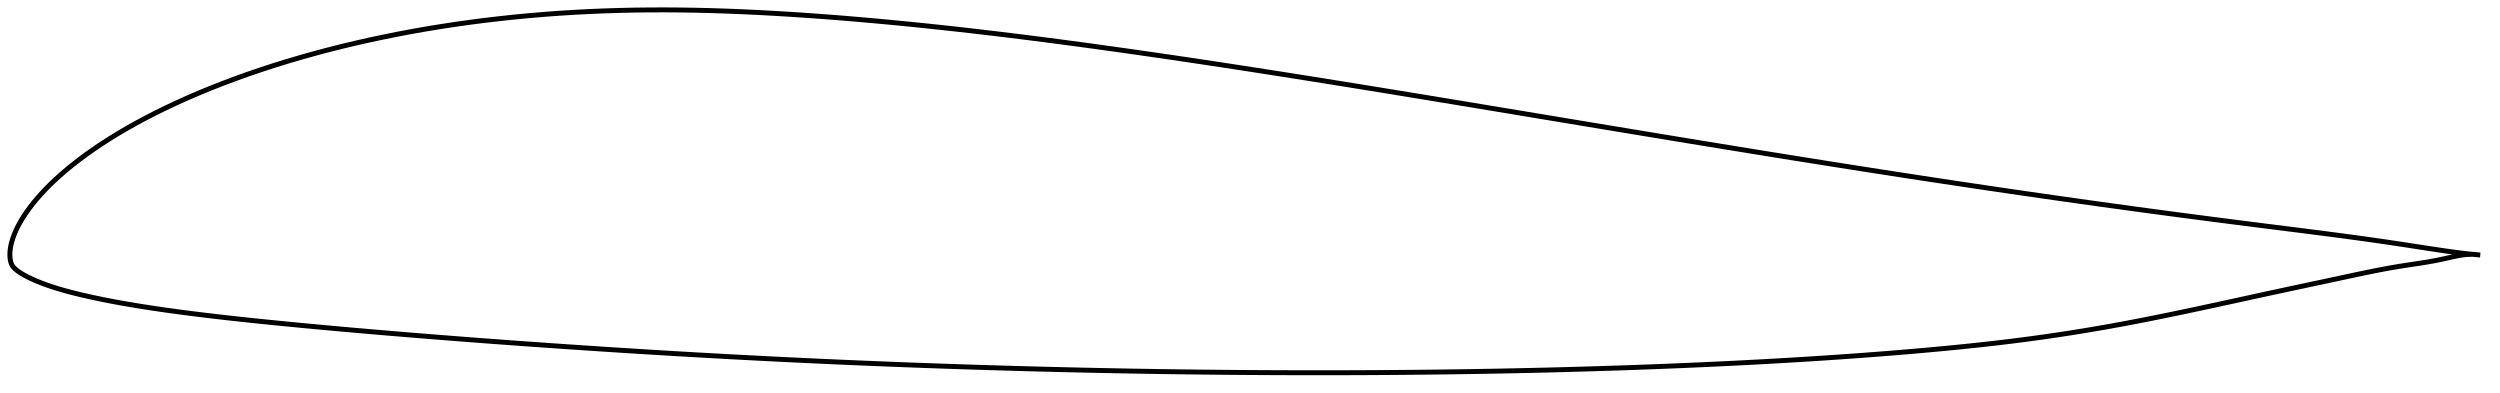 <?xml version="1.0" encoding="utf-8" ?>
<svg baseProfile="full" height="158.887" version="1.1" width="1011.982" xmlns="http://www.w3.org/2000/svg" xmlns:ev="http://www.w3.org/2001/xml-events" xmlns:xlink="http://www.w3.org/1999/xlink"><defs /><polygon fill="none" points="1003.982,103.225 1000.839,102.947 996.967,102.526 992.778,101.988 988.227,101.341 983.301,100.601 978.024,99.787 972.436,98.925 966.573,98.048 960.461,97.166 954.131,96.284 947.609,95.405 940.915,94.528 934.064,93.65 927.082,92.766 920,91.873 912.853,90.968 905.676,90.054 898.492,89.131 891.317,88.201 884.153,87.262 876.996,86.313 869.84,85.352 862.681,84.381 855.516,83.398 848.345,82.404 841.169,81.398 833.99,80.381 826.809,79.354 819.626,78.316 812.443,77.268 805.259,76.21 798.073,75.143 790.886,74.066 783.696,72.979 776.504,71.883 769.308,70.778 762.108,69.664 754.904,68.541 747.696,67.409 740.481,66.269 733.262,65.121 726.036,63.966 718.803,62.803 711.564,61.633 704.318,60.457 697.065,59.275 689.805,58.087 682.538,56.895 675.264,55.697 667.984,54.495 660.697,53.29 653.405,52.082 646.108,50.872 638.806,49.659 631.502,48.446 624.197,47.231 616.892,46.018 609.588,44.805 602.289,43.594 594.997,42.385 587.711,41.181 580.435,39.98 573.169,38.785 565.914,37.596 558.67,36.414 551.438,35.239 544.217,34.071 537.007,32.913 529.808,31.764 522.621,30.625 515.444,29.497 508.279,28.38 501.125,27.275 493.981,26.183 486.849,25.105 479.727,24.041 472.618,22.993 465.521,21.961 458.438,20.945 451.369,19.947 444.315,18.968 437.278,18.009 430.259,17.071 423.257,16.156 416.273,15.264 409.308,14.397 402.362,13.555 395.435,12.739 388.528,11.951 381.64,11.192 374.771,10.463 367.924,9.764 361.098,9.098 354.293,8.464 347.512,7.864 340.755,7.301 334.026,6.776 327.329,6.29 320.668,5.845 314.048,5.442 307.474,5.084 300.952,4.772 294.484,4.51 288.069,4.3 281.706,4.144 275.392,4.043 269.122,4.0 262.89,4.016 256.693,4.091 250.527,4.227 244.387,4.423 238.272,4.681 232.178,5.002 226.106,5.386 220.054,5.834 214.022,6.347 208.01,6.923 202.018,7.564 196.05,8.269 190.105,9.039 184.186,9.873 178.297,10.772 172.437,11.735 166.61,12.764 160.817,13.857 155.059,15.015 149.34,16.238 143.662,17.526 138.028,18.877 132.443,20.293 126.912,21.77 121.44,23.309 116.033,24.908 110.697,26.567 105.437,28.283 100.259,30.054 95.17,31.879 90.176,33.756 85.287,35.68 80.512,37.647 75.859,39.652 71.339,41.69 66.96,43.754 62.736,45.837 58.674,47.932 54.784,50.029 51.07,52.121 47.54,54.2 44.197,56.259 41.045,58.289 38.084,60.282 35.31,62.233 32.717,64.137 30.3,65.992 28.052,67.795 25.963,69.544 24.025,71.239 22.227,72.881 20.559,74.47 19.013,76.008 17.582,77.498 16.26,78.939 15.037,80.333 13.908,81.683 12.865,82.988 11.902,84.253 11.014,85.477 10.195,86.664 9.443,87.815 8.752,88.934 8.12,90.023 7.542,91.083 7.014,92.117 6.533,93.127 6.097,94.114 5.702,95.08 5.349,96.026 5.039,96.951 4.77,97.856 4.542,98.739 4.355,99.602 4.207,100.443 4.099,101.263 4.03,102.064 4.0,102.853 4.011,103.636 4.067,104.418 4.174,105.201 4.344,105.982 4.585,106.753 4.953,107.485 5.456,108.155 6.053,108.772 6.718,109.356 7.449,109.905 8.237,110.434 9.075,110.949 9.966,111.456 10.909,111.959 11.909,112.458 12.969,112.958 14.093,113.459 15.287,113.963 16.558,114.471 17.912,114.985 19.359,115.505 20.907,116.032 22.569,116.567 24.357,117.109 26.284,117.66 28.365,118.221 30.616,118.794 33.055,119.382 35.701,119.99 38.578,120.618 41.71,121.267 45.122,121.935 48.831,122.62 52.848,123.32 57.185,124.033 61.85,124.757 66.844,125.488 72.158,126.22 77.766,126.949 83.64,127.673 89.755,128.389 96.084,129.096 102.597,129.792 109.263,130.476 116.051,131.149 122.937,131.812 129.901,132.464 136.924,133.104 143.992,133.731 151.092,134.347 158.217,134.951 165.364,135.545 172.529,136.126 179.707,136.697 186.897,137.257 194.096,137.806 201.304,138.345 208.518,138.873 215.737,139.391 222.96,139.898 230.185,140.395 237.411,140.882 244.637,141.358 251.861,141.824 259.082,142.278 266.301,142.722 273.516,143.154 280.728,143.574 287.937,143.982 295.146,144.378 302.353,144.763 309.561,145.135 316.769,145.496 323.978,145.845 331.189,146.181 338.401,146.506 345.615,146.82 352.831,147.121 360.049,147.411 367.269,147.689 374.49,147.956 381.713,148.211 388.936,148.455 396.159,148.688 403.383,148.909 410.607,149.119 417.83,149.318 425.052,149.504 432.274,149.679 439.496,149.843 446.716,149.995 453.937,150.135 461.156,150.263 468.375,150.38 475.593,150.485 482.81,150.578 490.026,150.658 497.241,150.727 504.454,150.784 511.666,150.828 518.875,150.86 526.083,150.88 533.289,150.887 540.492,150.882 547.694,150.863 554.892,150.832 562.089,150.788 569.282,150.731 576.473,150.66 583.66,150.576 590.844,150.478 598.024,150.367 605.199,150.241 612.369,150.102 619.535,149.947 626.695,149.779 633.849,149.595 640.997,149.396 648.14,149.182 655.276,148.952 662.405,148.706 669.526,148.443 676.638,148.163 683.74,147.867 690.83,147.552 697.906,147.22 704.966,146.87 712.011,146.5 719.038,146.11 726.048,145.7 733.042,145.269 740.019,144.817 746.979,144.341 753.921,143.841 760.838,143.317 767.724,142.767 774.567,142.191 781.356,141.591 788.078,140.964 794.725,140.307 801.295,139.616 807.789,138.887 814.216,138.117 820.584,137.3 826.908,136.434 833.201,135.516 839.48,134.546 845.76,133.521 852.061,132.437 858.401,131.292 864.802,130.081 871.28,128.808 877.842,127.476 884.482,126.093 891.181,124.668 897.905,123.216 904.627,121.752 911.328,120.289 918.007,118.835 924.671,117.398 931.314,115.977 937.87,114.58 944.215,113.225 950.213,111.937 955.773,110.751 960.903,109.696 965.663,108.778 970.123,107.992 974.35,107.326 978.379,106.722 982.21,106.121 985.824,105.482 989.202,104.784 992.341,104.06 995.302,103.441 998.189,103.03 1001.154,102.937 1003.982,103.225" stroke="black" stroke-width="2.0" /></svg>